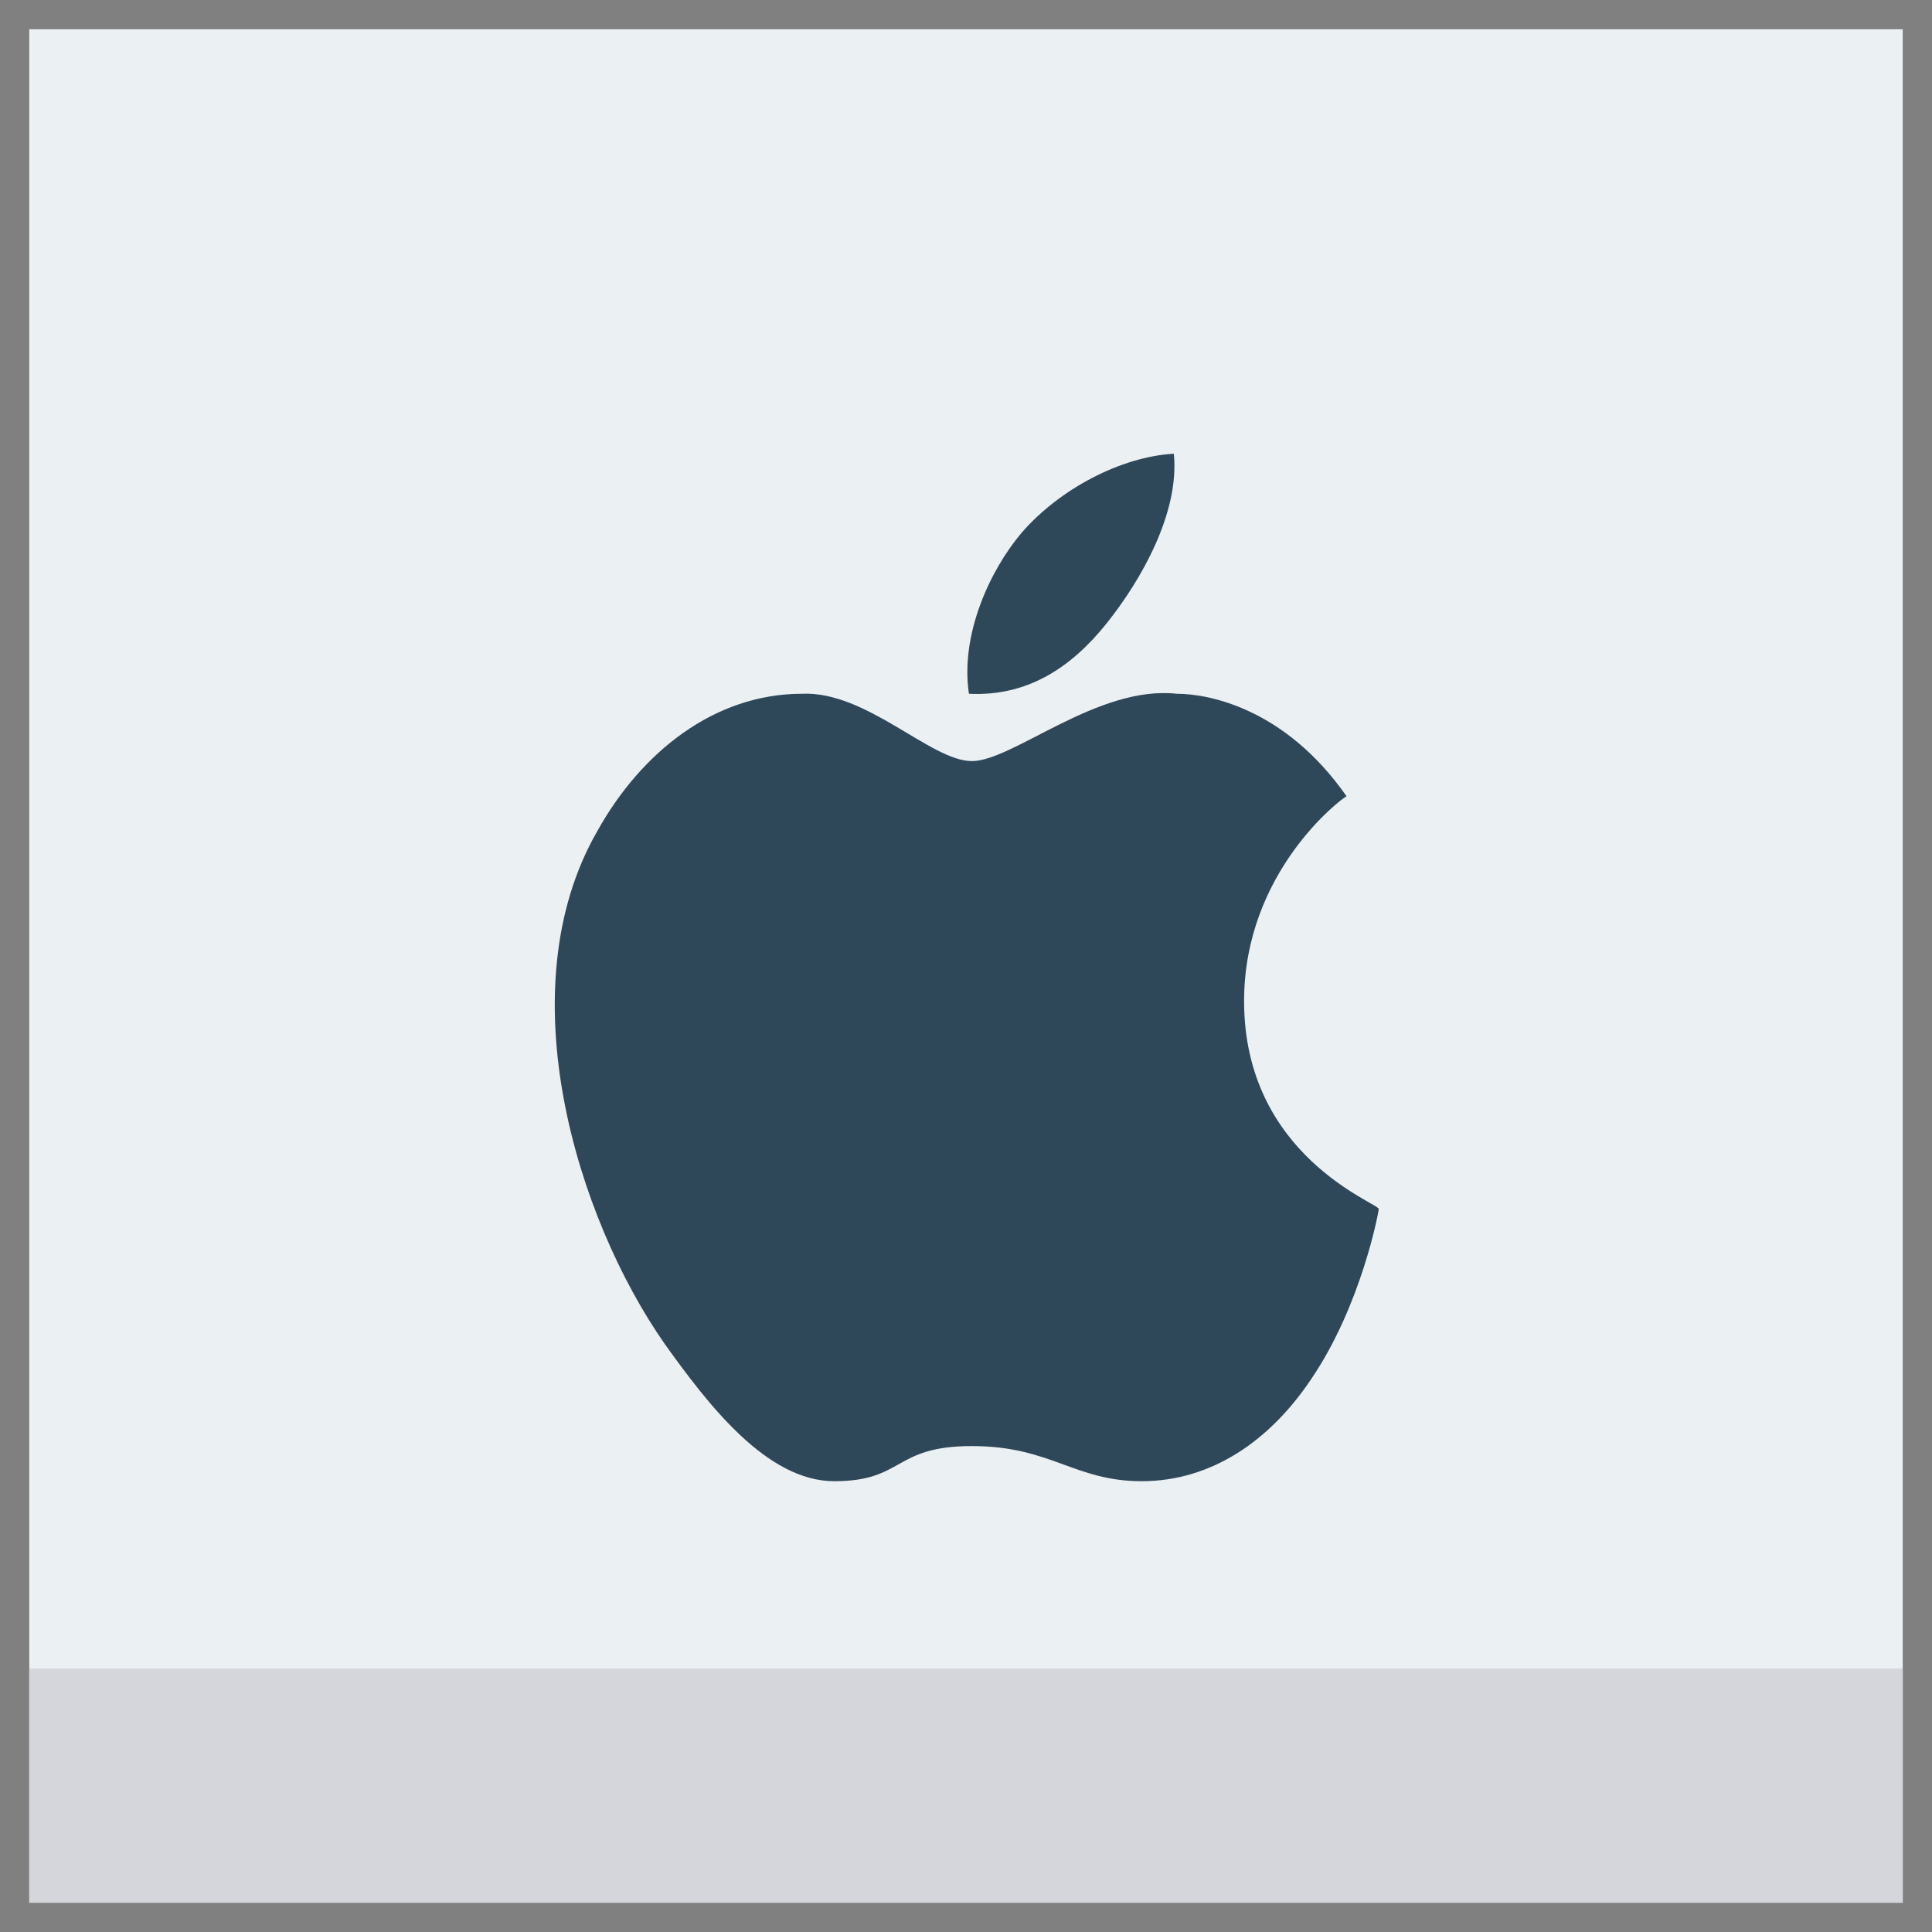 <?xml version="1.0" ?><!DOCTYPE svg  PUBLIC '-//W3C//DTD SVG 1.1//EN'  'http://www.w3.org/Graphics/SVG/1.1/DTD/svg11.dtd'><svg enable-background="new 0 0 66 66" id="Layer_1" version="1.1" viewBox="0 0 66 66" xml:space="preserve" xmlns="http://www.w3.org/2000/svg" xmlns:xlink="http://www.w3.org/1999/xlink"><rect x="0" y="0" width="66" height="66" fill="#808080" stroke="none"/><g><g><rect fill="#EBF0F3" height="64" width="64" x="1" y="1"/><rect fill="#D5D6DB" height="8" width="64" x="1" y="57"/></g><g><path d="M42.5,34.2c0-4.4,3.3-6.9,3.5-7c-2.1-3-4.7-3.5-5.8-3.5c-2.7-0.3-5.6,2.3-7,2.3c-1.4,0-3.6-2.4-5.8-2.3    c-3,0-5.5,2-7,4.7c-3.1,5.4-0.7,13.2,2.3,17.5c1.5,2.1,3.5,4.7,5.8,4.7c2.4,0,2-1.2,4.7-1.2s3.5,1.2,5.8,1.2    c2.4,0,4.4-1.4,5.8-3.5c1.7-2.5,2.3-5.7,2.3-5.8C47.1,41.1,42.5,39.5,42.5,34.2" fill="#2F4859"/><path d="M37.8,21.3c1.2-1.5,2.5-3.8,2.3-5.8c-1.8,0.1-3.9,1.2-5.2,2.7c-1.1,1.3-2.1,3.5-1.8,5.5    C35.1,23.8,36.6,22.8,37.8,21.3" fill="#2F4859"/></g></g></svg>